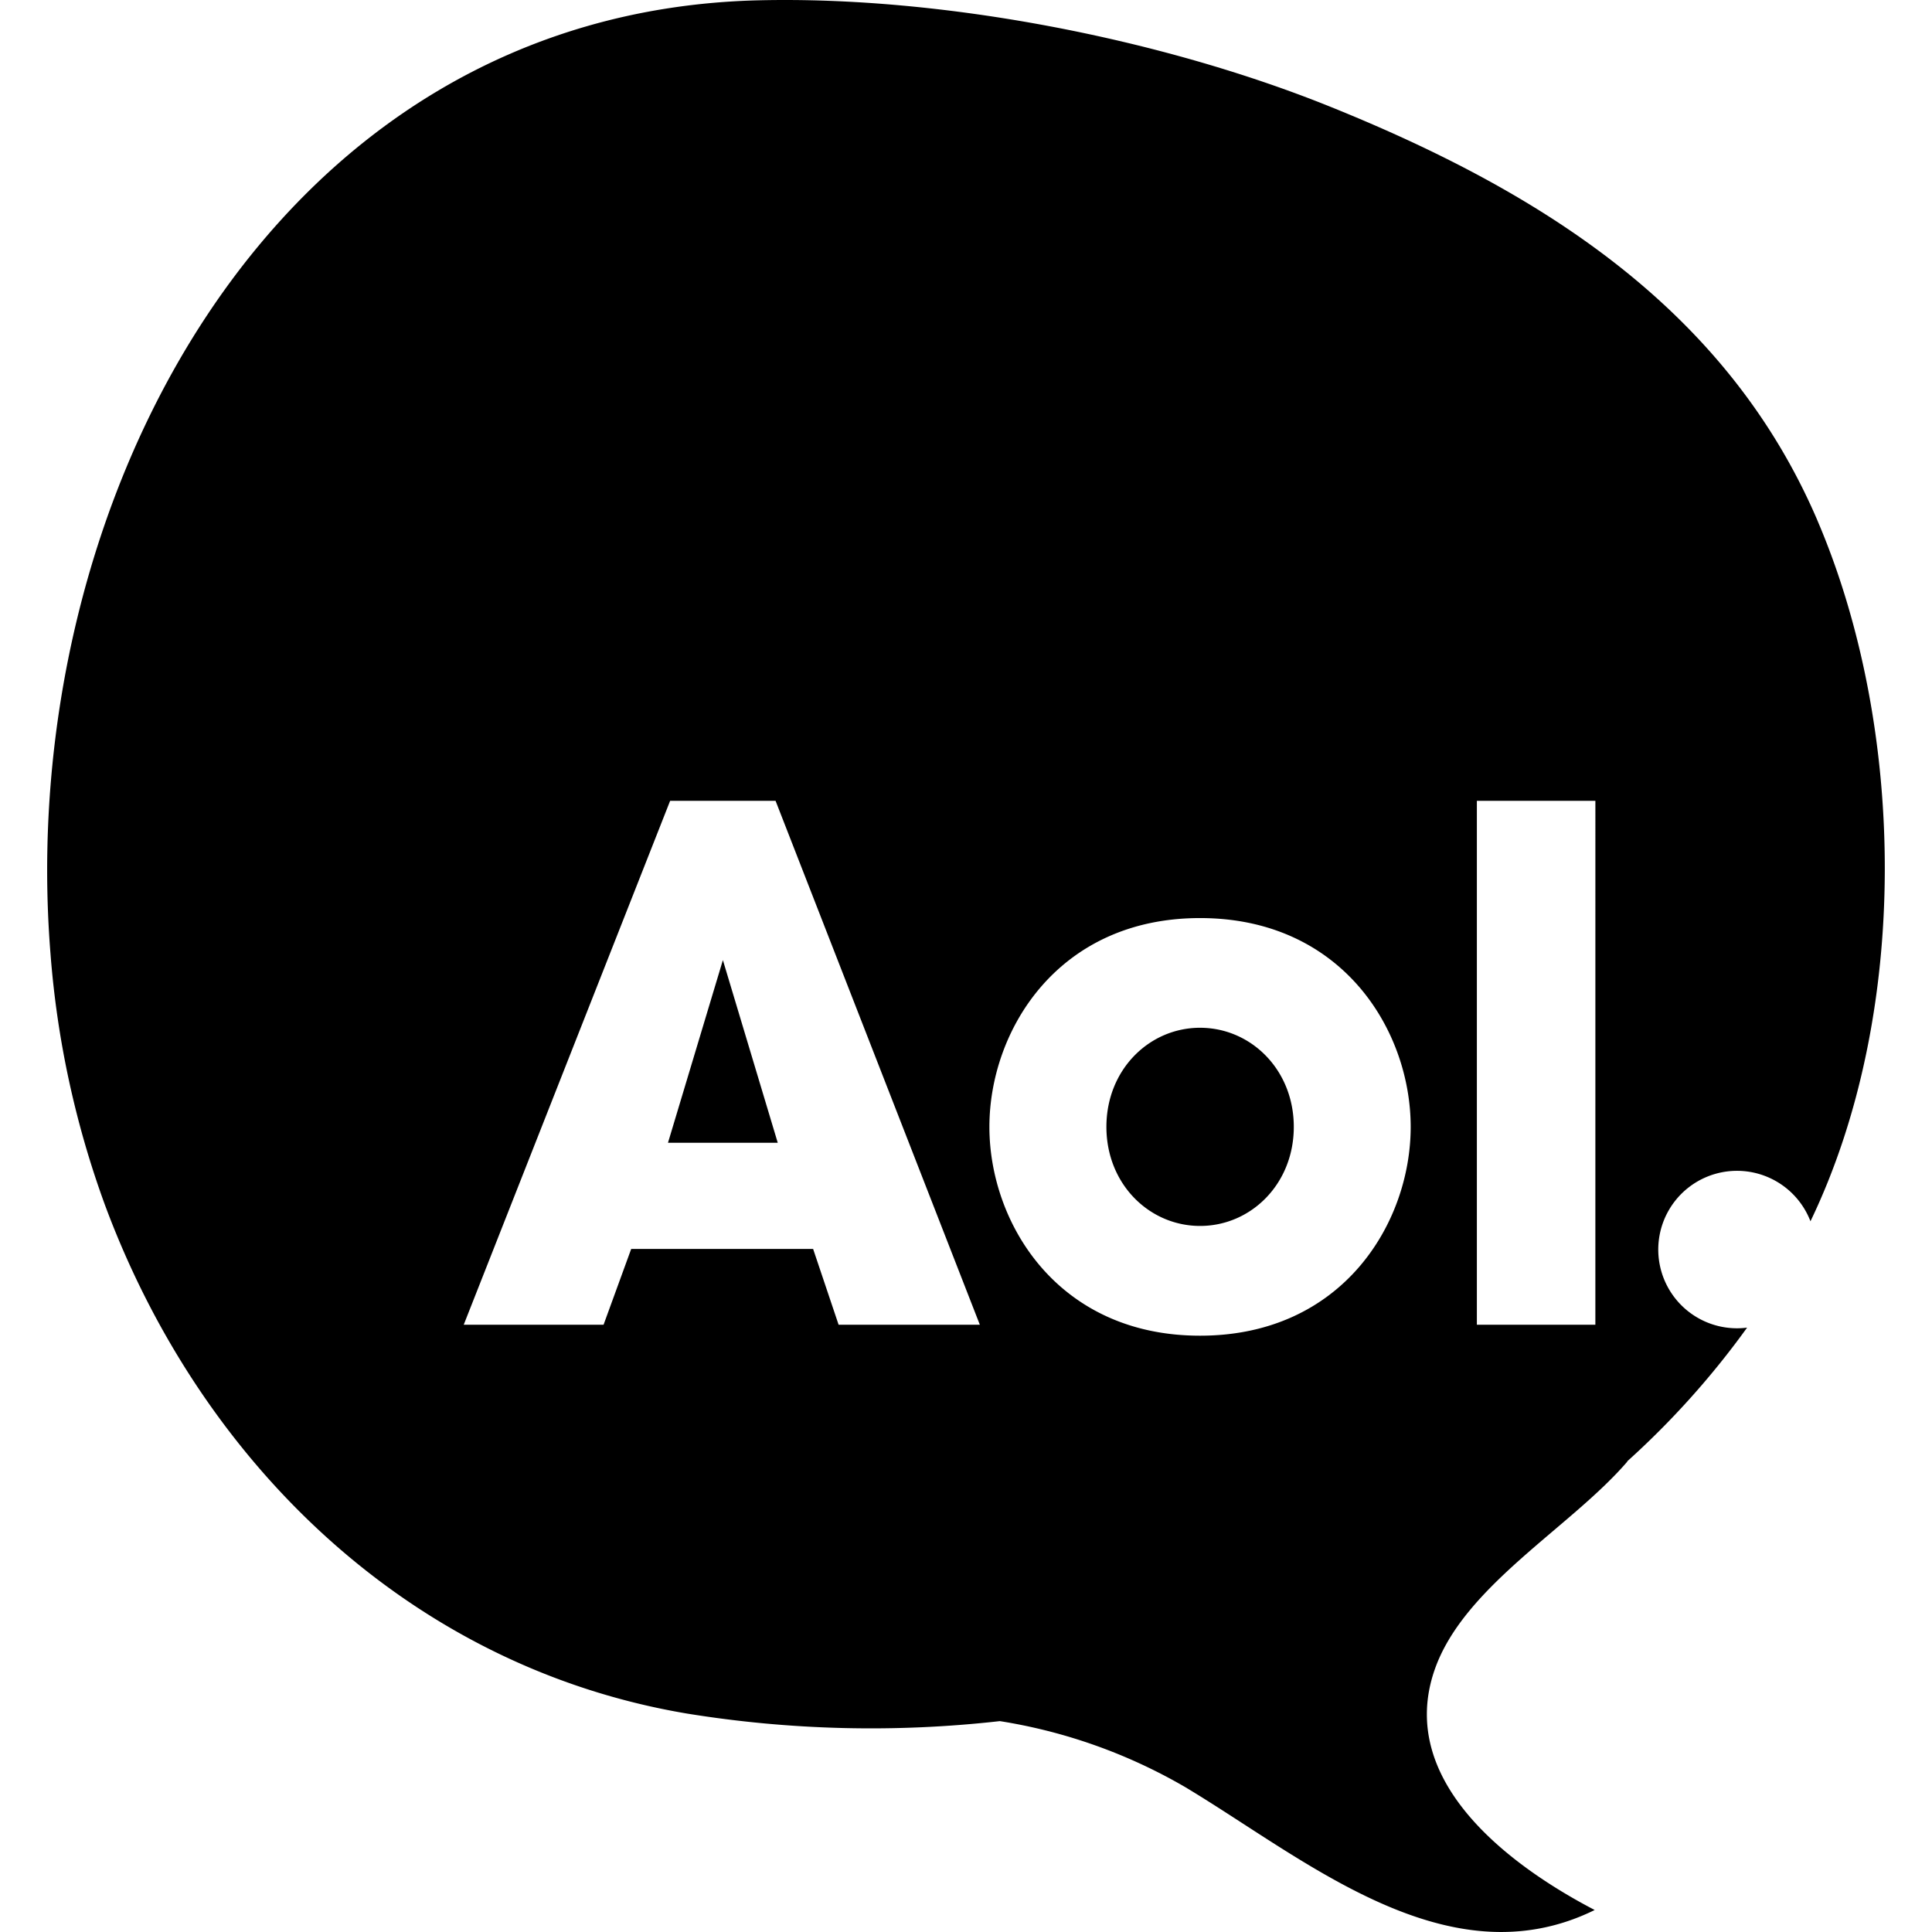 <svg xmlns="http://www.w3.org/2000/svg" viewBox="0 0 240 240"><path fill-rule="evenodd" d="M82.98 141.956h13.634l-6.814-22.69zm66.1-14.284c-6.3 0-11.638 5.188-11.638 12.312s5.34 12.307 11.638 12.307 11.64-5.19 11.64-12.306-5.34-12.312-11.643-12.312zm76.68-63.04C214.414 38.185 191.1 23.7 165.332 13.29 144.243 4.768 117.023-.5 94.275.038 33.6 1.467 1.81 62.953 6.273 118.477a116.8 116.8 0 0 0 6.756 31.185c11.91 32.107 37.914 57.4 72.293 63.2a142.92 142.92 0 0 0 38.884.942 66.42 66.42 0 0 1 22.985 8.173c14.913 8.93 32.614 24.288 50.908 15.29-10.545-5.49-24.67-16-19.89-29.82 3.6-10.416 16.928-17.7 23.97-25.914l-.075.03a104.8 104.8 0 0 0 14.926-16.64 9.78 9.78 0 1 1 7.873-13.212c12.448-25.857 11.89-61.323.853-87.08zM104.174 164.56l-3.165-9.41h-22.6l-3.43 9.41H57.607l25.638-65.076h13.1l25.373 65.076zm44.9 1.364c-17.678 0-26.167-13.982-26.167-25.938s8.49-25.94 26.167-25.94 26.167 13.98 26.167 25.94-8.485 25.938-26.165 25.938zm49.108-1.364h-14.72V99.482h14.722z"/></svg>
